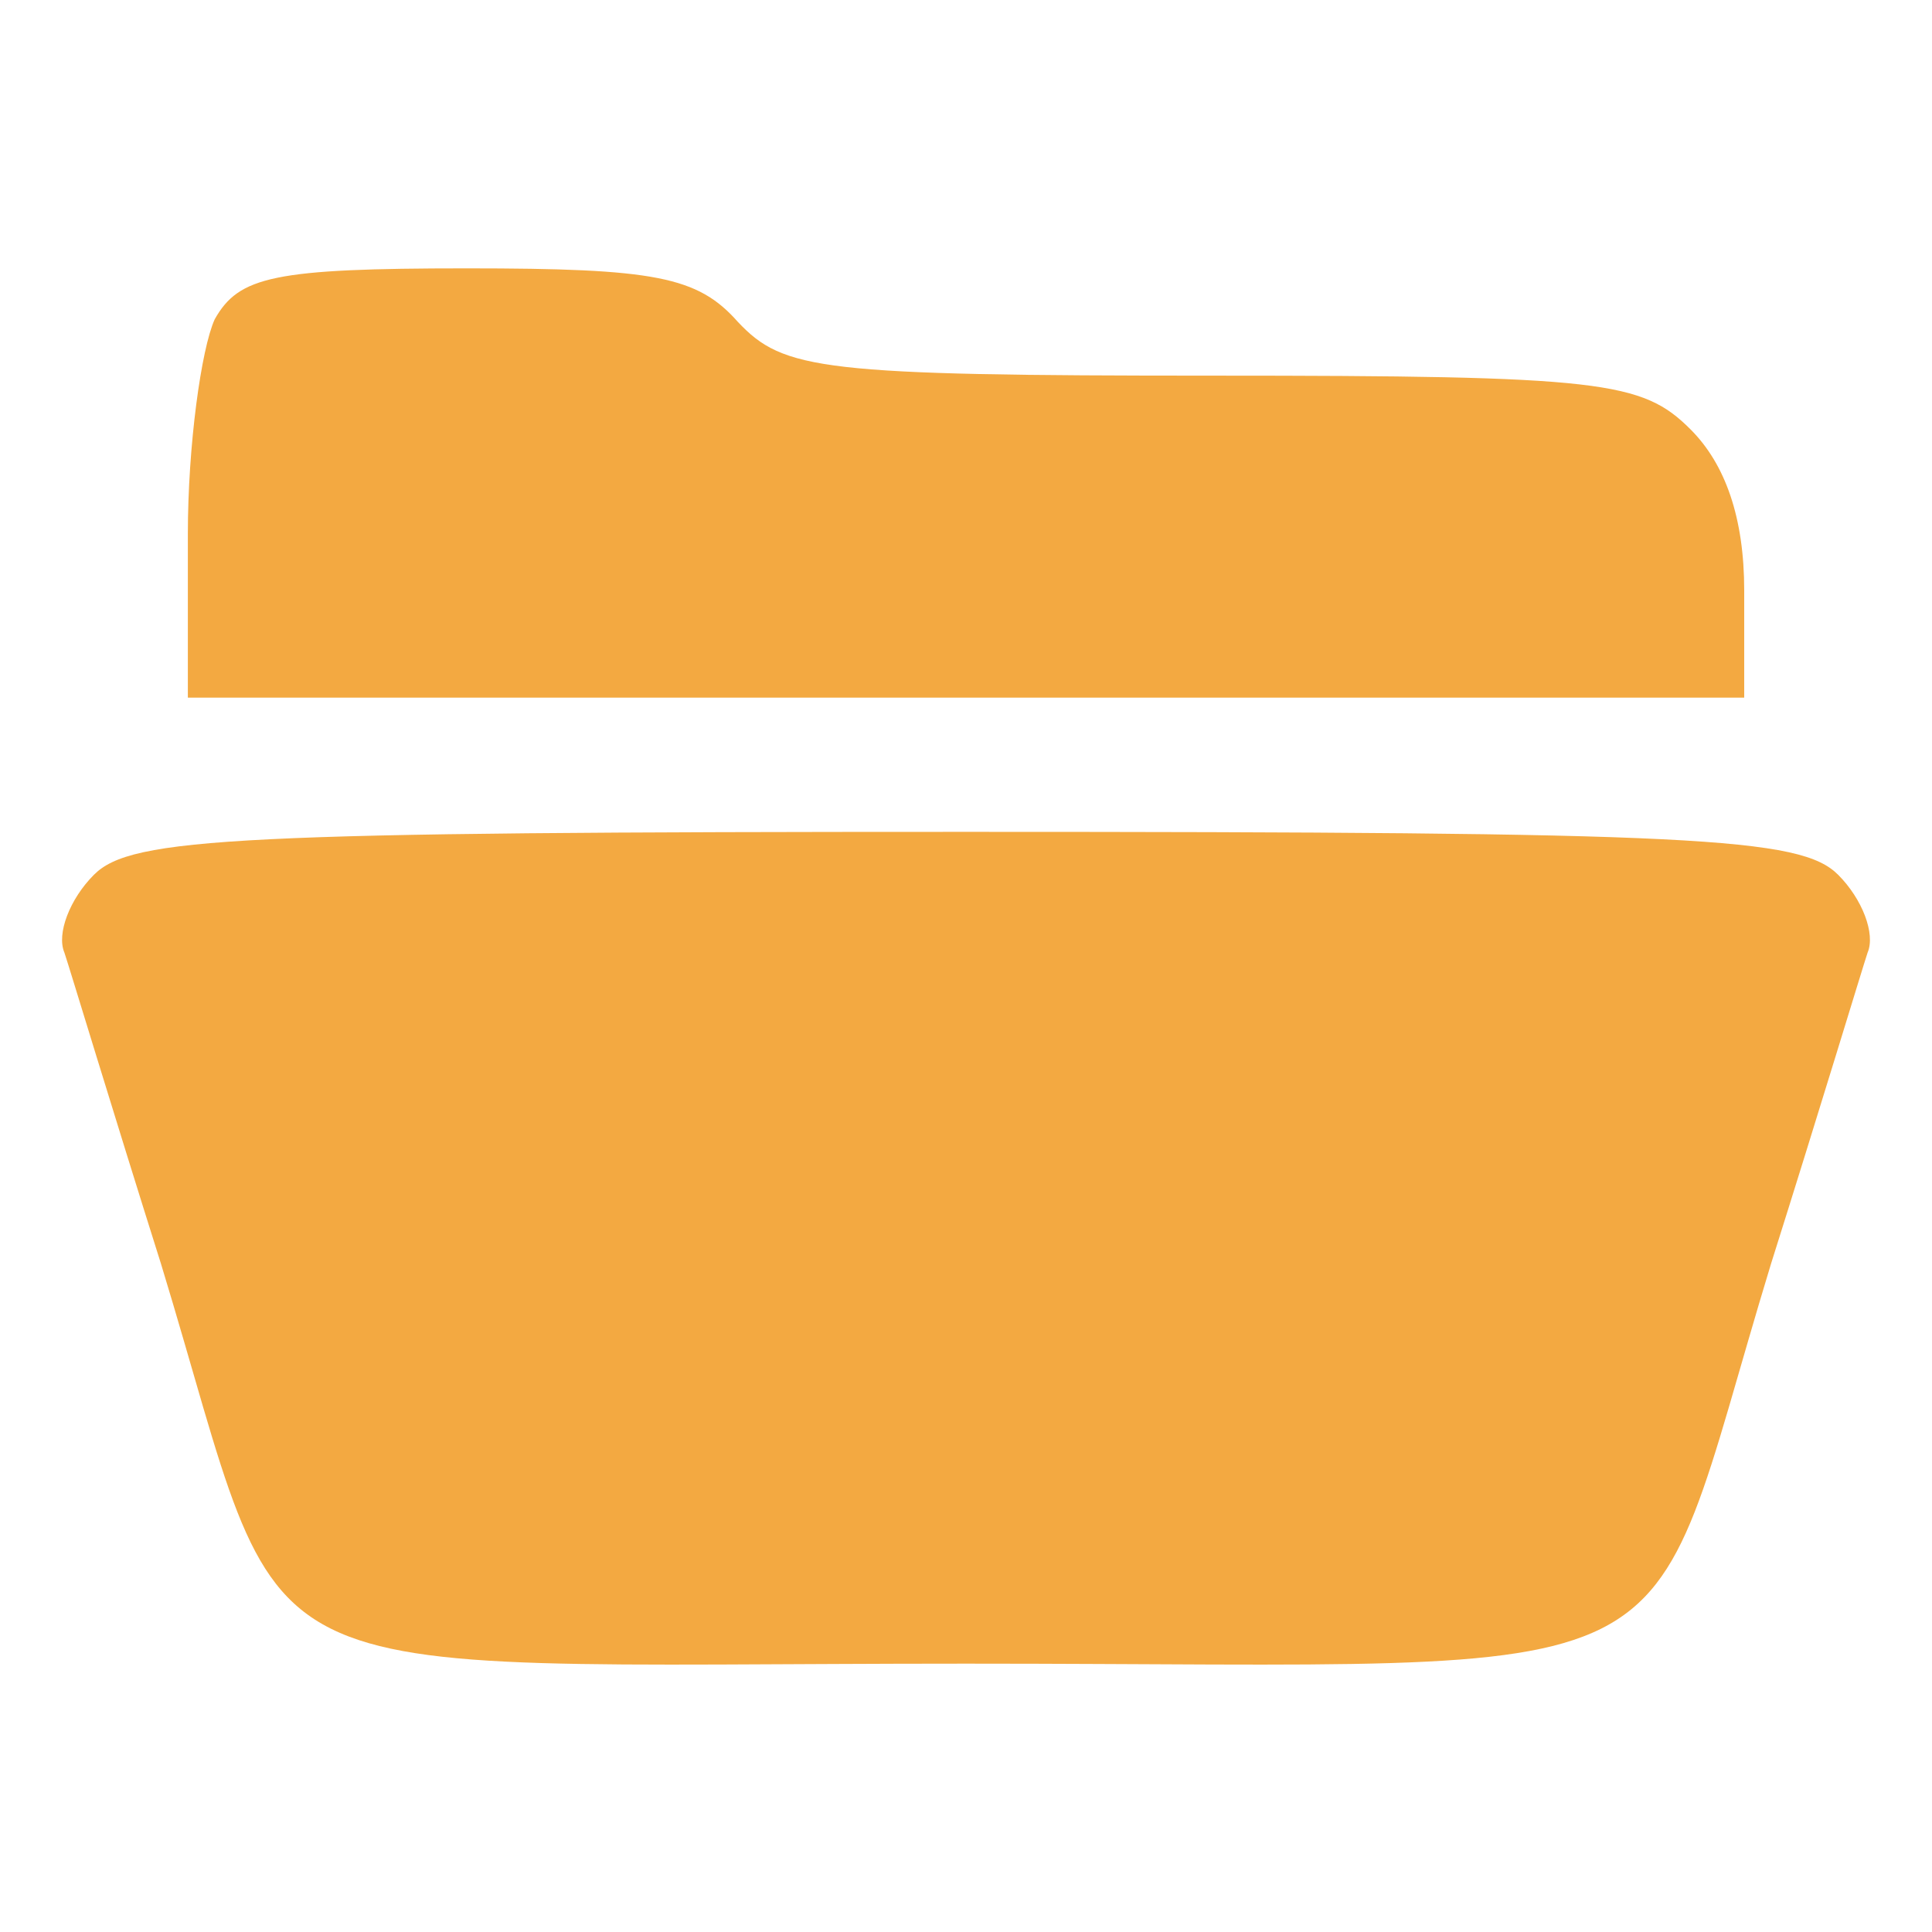 <svg width="30" height="30" viewBox="0 0 30 30" fill="none" xmlns="http://www.w3.org/2000/svg">
<path d="M3.334 4.958C3.125 5.417 2.917 6.917 2.917 8.292V10.833H15H27.084V9.167C27.084 8.042 26.792 7.208 26.25 6.667C25.5 5.917 24.875 5.833 18.834 5.833C12.75 5.833 12.167 5.75 11.459 5C10.834 4.292 10.167 4.167 7.25 4.167C4.25 4.167 3.709 4.292 3.334 4.958Z" fill="#F3A941"/>
<path d="M1.459 13.583C1.084 13.958 0.875 14.5 1 14.792C1.084 15.042 1.75 17.25 2.5 19.625C4.584 26.458 3.292 25.833 15 25.833C26.709 25.833 25.417 26.458 27.5 19.625C28.25 17.25 28.917 15.042 29 14.792C29.125 14.5 28.917 13.958 28.542 13.583C27.959 13 26.334 12.917 15 12.917C3.667 12.917 2.042 13 1.459 13.583Z" fill="#F3A941"/>
</svg>
